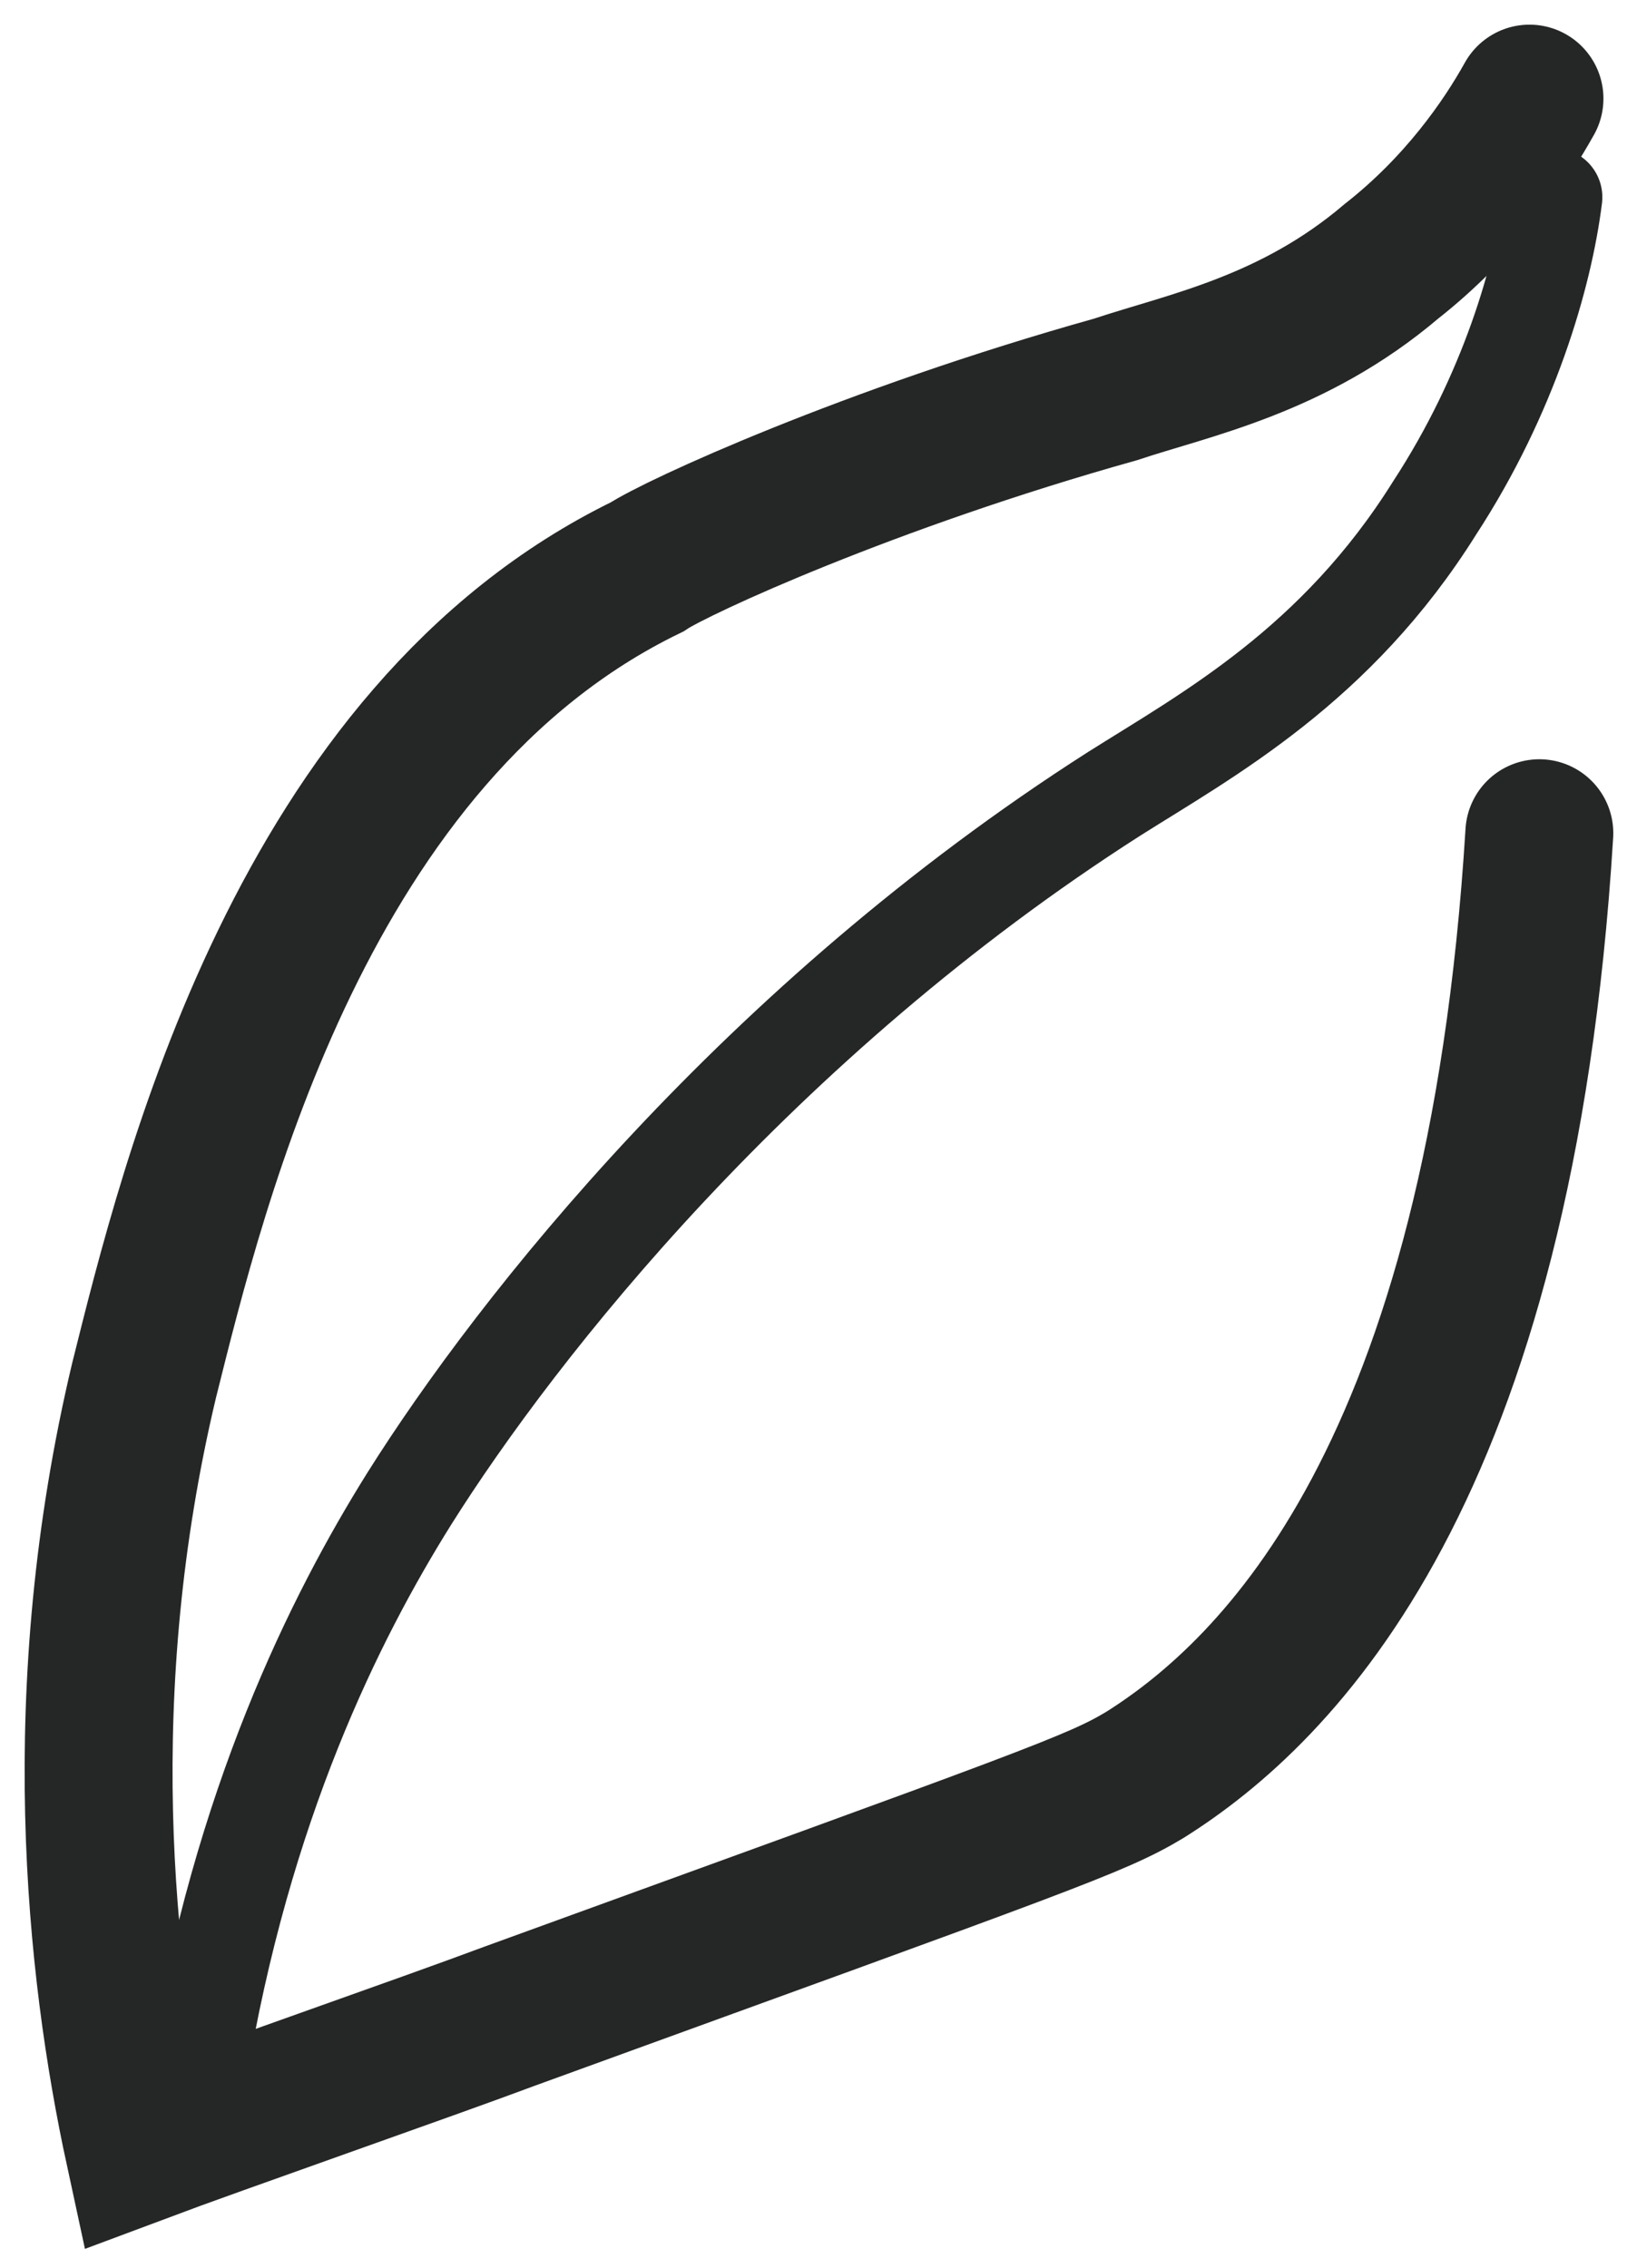<?xml version="1.0" encoding="UTF-8" standalone="no"?>
<svg width="33px" height="46px" viewBox="0 0 33 46" version="1.1" xmlns="http://www.w3.org/2000/svg" xmlns:xlink="http://www.w3.org/1999/xlink">
    <!-- Generator: Sketch 3.8.1 (29687) - http://www.bohemiancoding.com/sketch -->
    <title>list 1</title>
    <desc>Created with Sketch.</desc>
    <defs></defs>
    <g id="Page-1" stroke="none" stroke-width="1" fill="none" fill-rule="evenodd" stroke-linecap="round">
        <g id="list-1" transform="translate(2, 2)" stroke="#252626">
            <path d="M29.022,-7.10542736e-15 C28.522,0.9 27.622,2.2 26.222,3.3 C24.222,5 22.122,5.4 20.622,5.9 C15.622,7.3 11.722,9.1 11.122,9.5 C4.122,12.9 1.922,22 0.922,26 C-0.578,32.3 0.022,37.9 0.822,41.6 C2.422,41 6.722,39.5 8.322,38.9 C19.322,34.9 20.222,34.6 21.222,34 C23.922,32.3 28.422,27.9 29.222,14.9" id="Shape" stroke-width="3"></path>
            <path d="M2,40.1 C2.9,34.6 4.8,30.8 6.3,28.4 C8.5,24.9 13.4,18.7 20.6,14.1 C22.5,12.9 25.1,11.5 27.1,8.3 C28.6,6 29.3,3.6 29.5,2" id="Shape" stroke-width="2"></path>
        </g>
    </g>
</svg>